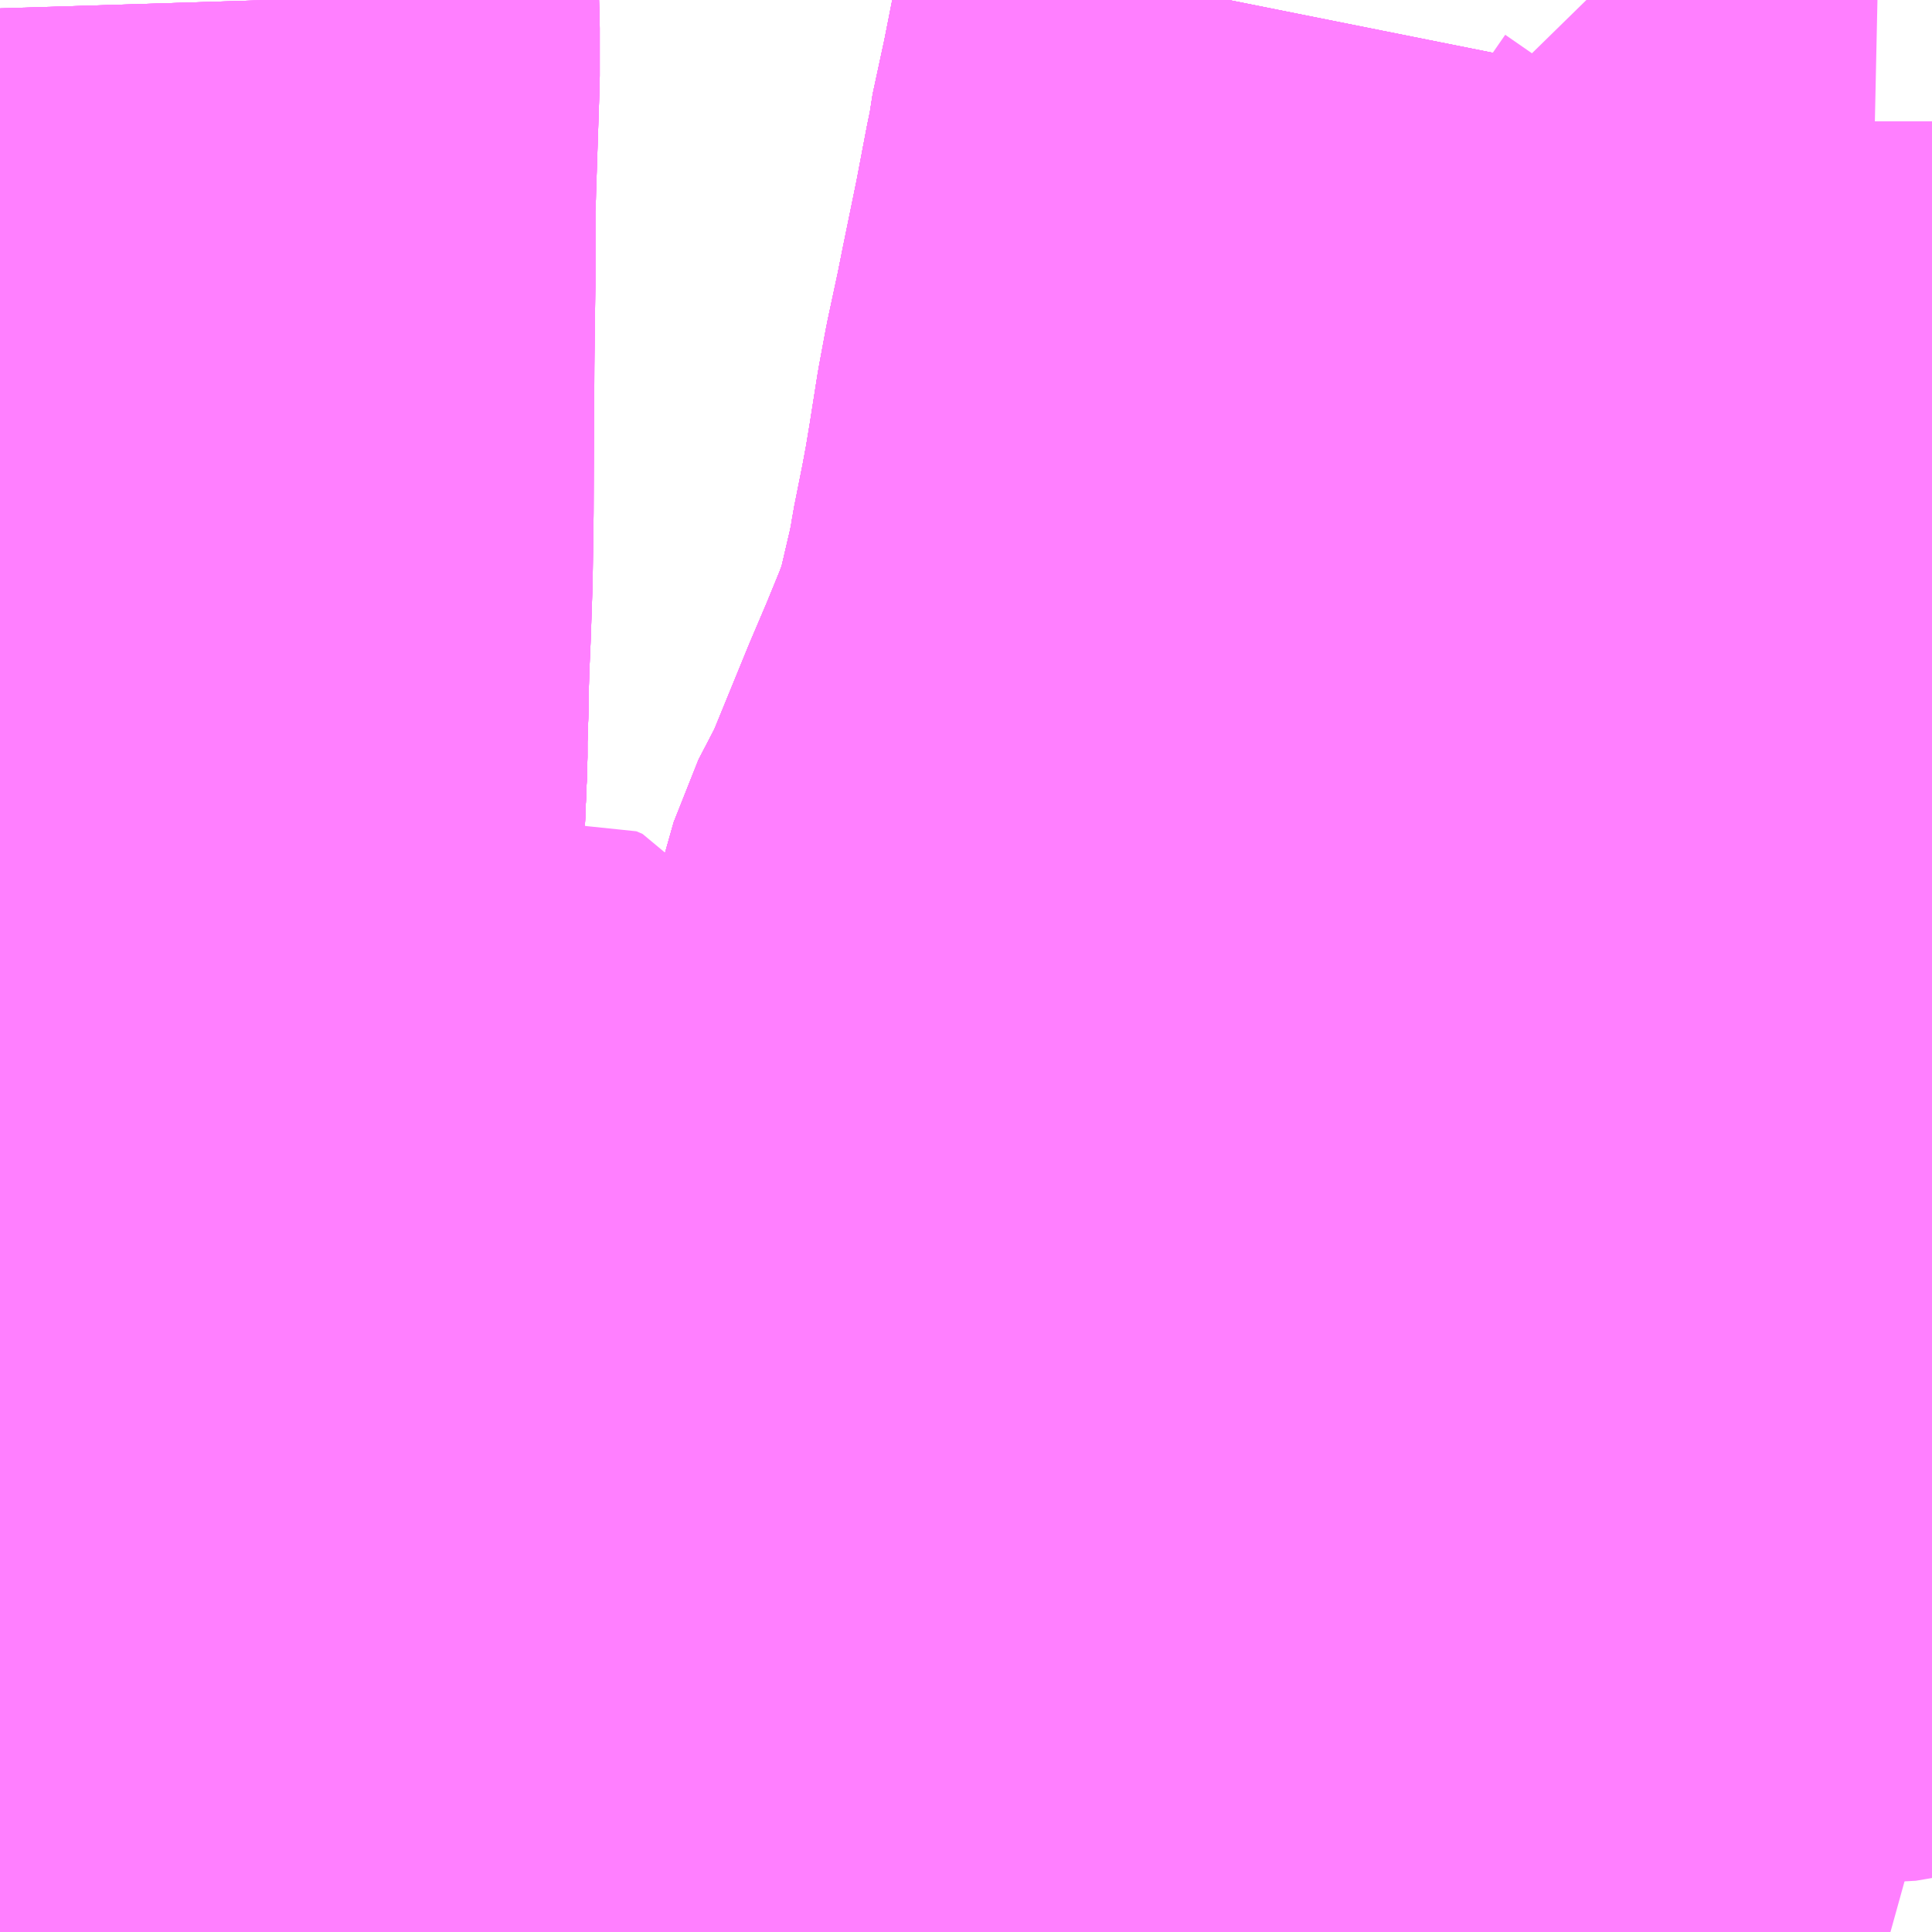 <?xml version="1.0" encoding="UTF-8"?>
<svg  xmlns="http://www.w3.org/2000/svg" xmlns:xlink="http://www.w3.org/1999/xlink" xmlns:go="http://purl.org/svgmap/profile" property="N07_001,N07_002,N07_003,N07_004,N07_005,N07_006,N07_007" viewBox="13141.846 -3194.824 2.197 2.197" go:dataArea="13141.845703125 -3194.82421875 2.197265625 2.197265625" >
<globalCoordinateSystem srsName="http://purl.org/crs/84" transform="matrix(100.0,0.0,0.0,-100.0,0.0,0.0)" />
<defs>
 <g id="p0" >
  <circle cx="0.0" cy="0.0" r="3" stroke="green" stroke-width="0.75" vector-effect="non-scaling-stroke" />
 </g>
</defs>
<g fill="none" fill-rule="evenodd" stroke="#FF00FF" stroke-width="0.75" opacity="0.5" vector-effect="non-scaling-stroke" stroke-linejoin="bevel" >
<path content="1,宮崎交通（株）,あさひヶ丘線,6.0,5.0,0.0," xlink:title="1" d="M13142.573,-3192.627L13142.575,-3192.635L13142.579,-3192.647L13142.592,-3192.689L13142.602,-3192.721L13142.622,-3192.779L13142.61,-3192.789L13142.594,-3192.827L13142.568,-3192.924L13142.554,-3192.98L13142.55,-3192.994L13142.54,-3193.042L13142.533,-3193.064L13142.523,-3193.098L13142.509,-3193.15L13142.507,-3193.159L13142.497,-3193.197L13142.48,-3193.27L13142.476,-3193.285L13142.465,-3193.329L13142.453,-3193.374L13142.441,-3193.427L13142.438,-3193.437L13142.415,-3193.429L13142.398,-3193.467"/>
<path content="1,宮崎交通（株）,イオンモール宮崎～江田原～橘橋南詰～宮交シティ～月見ヶ丘,1.0,1.0,1.0," xlink:title="1" d="M13142.573,-3192.627L13142.575,-3192.635L13142.579,-3192.647L13142.592,-3192.689L13142.602,-3192.721L13142.622,-3192.779L13142.631,-3192.814L13142.631,-3192.814L13142.631,-3192.814L13142.676,-3192.939L13142.676,-3192.939L13142.679,-3192.946L13142.682,-3192.954L13142.682,-3192.954L13142.682,-3192.954L13142.682,-3192.954L13142.684,-3192.959L13142.684,-3192.96L13142.686,-3192.967L13142.686,-3192.967L13142.686,-3192.967L13142.699,-3193.004L13142.699,-3193.004L13142.699,-3193.004L13142.713,-3193.042L13142.713,-3193.042L13142.713,-3193.042L13142.718,-3193.056L13142.718,-3193.056L13142.718,-3193.056L13142.728,-3193.084L13142.728,-3193.084L13142.728,-3193.084L13142.75,-3193.145L13142.75,-3193.145L13142.758,-3193.163L13142.772,-3193.198L13142.921,-3193.181L13142.976,-3193.174L13143.096,-3193.153L13143.14,-3193.147L13143.176,-3193.137L13143.235,-3193.123L13143.263,-3193.117L13143.358,-3193.102L13143.408,-3193.098L13143.447,-3193.09L13143.583,-3193.079L13143.601,-3193.078L13143.663,-3193.075L13143.711,-3193.072L13143.711,-3193.072L13143.767,-3193.069L13143.814,-3193.065L13143.867,-3193.061L13143.962,-3193.055L13144.021,-3193.065L13144.043,-3193.067"/>
<path content="1,宮崎交通（株）,ナイトバス光陽台,0.2,1.0,0.0," xlink:title="1" d="M13142.573,-3192.627L13142.575,-3192.635L13142.579,-3192.647L13142.592,-3192.689L13142.602,-3192.721L13142.622,-3192.779L13142.631,-3192.814L13142.676,-3192.939L13142.682,-3192.954L13142.682,-3192.954L13142.686,-3192.967L13142.699,-3193.004L13142.713,-3193.042L13142.718,-3193.056L13142.728,-3193.084L13142.75,-3193.145L13142.758,-3193.163L13142.772,-3193.198L13142.83,-3193.366L13142.861,-3193.456L13142.903,-3193.566L13142.925,-3193.629L13142.943,-3193.681L13142.973,-3193.787L13142.999,-3193.837L13143.044,-3193.947L13143.064,-3193.994L13143.082,-3194.038L13143.092,-3194.065L13143.097,-3194.082L13143.111,-3194.142L13143.115,-3194.162L13143.117,-3194.175L13143.127,-3194.225L13143.132,-3194.252L13143.137,-3194.282L13143.146,-3194.339L13143.154,-3194.382L13143.166,-3194.438L13143.172,-3194.468L13143.188,-3194.546L13143.2,-3194.609L13143.204,-3194.628L13143.205,-3194.638L13143.219,-3194.703L13143.236,-3194.789L13143.243,-3194.824"/>
<path content="1,宮崎交通（株）,一ッ葉試験場線,14.0,13.0,12.0," xlink:title="1" d="M13142.768,-3192.627L13142.764,-3192.658L13142.778,-3192.669L13142.786,-3192.676L13142.797,-3192.683L13142.841,-3192.71L13142.876,-3192.726L13142.924,-3192.748L13142.967,-3192.766L13142.986,-3192.774L13143.032,-3192.793L13143.119,-3192.83L13143.145,-3192.841L13143.165,-3192.85L13143.186,-3192.859L13143.242,-3192.882L13143.253,-3192.886L13143.296,-3192.904L13143.343,-3192.912L13143.408,-3192.922L13143.425,-3192.924L13143.445,-3192.927L13143.485,-3192.927L13143.501,-3192.926L13143.526,-3192.924L13143.546,-3192.922L13143.563,-3192.919L13143.643,-3192.906L13143.701,-3192.9L13143.708,-3192.899L13143.768,-3192.887L13143.791,-3192.882L13143.867,-3192.865L13143.918,-3192.841L13143.929,-3192.836L13143.966,-3192.821L13143.984,-3192.814L13144.007,-3192.807L13144.043,-3192.797"/>
<path content="1,宮崎交通（株）,井上-県立看護大線,1.0,0.0,0.0," xlink:title="1" d="M13142.573,-3192.627L13142.575,-3192.635L13142.579,-3192.647L13142.592,-3192.689L13142.602,-3192.721L13142.622,-3192.779L13142.61,-3192.789L13142.594,-3192.827L13142.568,-3192.924L13142.554,-3192.98L13142.55,-3192.994L13142.54,-3193.042L13142.533,-3193.064L13142.523,-3193.098L13142.509,-3193.15L13142.507,-3193.159L13142.497,-3193.197L13142.48,-3193.27L13142.476,-3193.285L13142.465,-3193.329L13142.453,-3193.374L13142.441,-3193.427L13142.438,-3193.437L13142.415,-3193.429"/>
<path content="1,宮崎交通（株）,井上-県立看護大線,1.0,0.0,0.0," xlink:title="1" d="M13142.415,-3193.429L13142.399,-3193.423L13142.368,-3193.413L13142.331,-3193.4L13142.288,-3193.385L13142.237,-3193.368L13142.186,-3193.351L13142.148,-3193.338L13142.125,-3193.33L13142.125,-3193.423L13142.128,-3193.485L13142.129,-3193.564L13142.129,-3193.568L13142.13,-3193.589L13142.13,-3193.601L13142.132,-3193.642L13142.131,-3193.673L13142.133,-3193.709L13142.134,-3193.78L13142.135,-3193.826L13142.136,-3193.89L13142.139,-3193.963L13142.139,-3193.981L13142.139,-3193.987L13142.14,-3194.015L13142.141,-3194.065L13142.141,-3194.068L13142.142,-3194.088L13142.143,-3194.111L13142.145,-3194.171L13142.145,-3194.173L13142.146,-3194.242L13142.146,-3194.355L13142.147,-3194.423L13142.148,-3194.501L13142.148,-3194.592L13142.149,-3194.614L13142.149,-3194.617L13142.153,-3194.738L13142.153,-3194.792L13142.152,-3194.824"/>
<path content="1,宮崎交通（株）,井上-県立看護大線,1.0,0.0,0.0," xlink:title="1" d="M13142.398,-3193.467L13142.415,-3193.429"/>
<path content="1,宮崎交通（株）,井上線,2.0,2.5,0.0," xlink:title="1" d="M13142.573,-3192.627L13142.575,-3192.635L13142.579,-3192.647L13142.592,-3192.689L13142.602,-3192.721L13142.622,-3192.779L13142.631,-3192.814L13142.676,-3192.939L13142.682,-3192.954L13142.682,-3192.954L13142.659,-3192.96L13142.554,-3192.98L13142.55,-3192.994L13142.54,-3193.042L13142.533,-3193.064L13142.523,-3193.098L13142.509,-3193.15L13142.507,-3193.159L13142.497,-3193.197L13142.48,-3193.27L13142.476,-3193.285L13142.465,-3193.329L13142.453,-3193.374L13142.441,-3193.427L13142.438,-3193.437L13142.415,-3193.429"/>
<path content="1,宮崎交通（株）,井上線,2.0,2.5,0.0," xlink:title="1" d="M13142.415,-3193.429L13142.399,-3193.423L13142.368,-3193.413L13142.331,-3193.4L13142.288,-3193.385L13142.237,-3193.368L13142.186,-3193.351L13142.148,-3193.338L13142.125,-3193.33L13142.125,-3193.423L13142.128,-3193.485L13142.129,-3193.564L13142.129,-3193.568L13142.13,-3193.589L13142.13,-3193.601L13142.132,-3193.642L13142.131,-3193.673L13142.133,-3193.709L13142.134,-3193.78L13142.135,-3193.826L13142.136,-3193.89L13142.139,-3193.963L13142.139,-3193.987L13142.14,-3194.015L13142.141,-3194.065L13142.141,-3194.068L13142.142,-3194.088L13142.143,-3194.111L13142.145,-3194.171L13142.145,-3194.173L13142.146,-3194.242L13142.146,-3194.355L13142.147,-3194.423L13142.148,-3194.501L13142.148,-3194.592L13142.149,-3194.614L13142.149,-3194.617L13142.153,-3194.738L13142.153,-3194.792L13142.152,-3194.824"/>
<path content="1,宮崎交通（株）,井上線,2.0,2.5,0.0," xlink:title="1" d="M13142.398,-3193.467L13142.415,-3193.429"/>
<path content="1,宮崎交通（株）,光陽台線,17.9,18.5,15.0," xlink:title="1" d="M13142.573,-3192.627L13142.575,-3192.635L13142.579,-3192.647L13142.592,-3192.689L13142.602,-3192.721L13142.622,-3192.779L13142.631,-3192.814L13142.676,-3192.939L13142.682,-3192.954L13142.682,-3192.954L13142.686,-3192.967L13142.699,-3193.004L13142.713,-3193.042L13142.718,-3193.056L13142.728,-3193.084L13142.75,-3193.145L13142.758,-3193.163L13142.772,-3193.198L13142.83,-3193.366L13142.861,-3193.456L13142.903,-3193.566L13142.925,-3193.629L13142.943,-3193.681L13142.973,-3193.787L13142.999,-3193.837L13143.044,-3193.947L13143.064,-3193.994L13143.082,-3194.038L13143.092,-3194.065L13143.097,-3194.082L13143.111,-3194.142L13143.115,-3194.162L13143.117,-3194.175L13143.127,-3194.225L13143.132,-3194.252L13143.137,-3194.282L13143.146,-3194.339L13143.154,-3194.382L13143.166,-3194.438L13143.172,-3194.468L13143.188,-3194.546L13143.2,-3194.609L13143.204,-3194.628L13143.205,-3194.638L13143.219,-3194.703L13143.236,-3194.789L13143.243,-3194.824"/>
<path content="1,宮崎交通（株）,動物園線,4.0,4.0,4.0," xlink:title="1" d="M13142.573,-3192.627L13142.575,-3192.635L13142.579,-3192.647L13142.592,-3192.689L13142.602,-3192.721L13142.622,-3192.779L13142.631,-3192.814L13142.676,-3192.939L13142.679,-3192.946L13142.682,-3192.954L13142.684,-3192.959L13142.686,-3192.967L13142.699,-3193.004L13142.713,-3193.042L13142.718,-3193.056L13142.728,-3193.084L13142.75,-3193.145L13142.758,-3193.163L13142.772,-3193.198L13142.921,-3193.181L13142.976,-3193.174L13142.972,-3193.204L13142.964,-3193.263L13142.954,-3193.337L13142.953,-3193.378L13142.951,-3193.401L13142.951,-3193.449L13142.954,-3193.477L13142.957,-3193.495L13142.96,-3193.506L13142.965,-3193.519L13142.985,-3193.56L13143,-3193.592L13143.012,-3193.612L13143.023,-3193.635L13143.053,-3193.704L13143.086,-3193.771L13143.094,-3193.782L13143.101,-3193.789L13143.108,-3193.793L13143.119,-3193.797L13143.127,-3193.798L13143.152,-3193.799L13143.191,-3193.796L13143.23,-3193.793L13143.243,-3193.792L13143.254,-3193.793L13143.263,-3193.798L13143.272,-3193.805L13143.297,-3193.828L13143.316,-3193.835L13143.34,-3193.844L13143.353,-3193.848L13143.414,-3193.862L13143.436,-3193.867L13143.509,-3193.883L13143.528,-3193.886L13143.558,-3193.89L13143.602,-3193.9L13143.638,-3193.901L13143.681,-3193.905L13143.717,-3193.907L13143.727,-3193.909L13143.754,-3193.911L13143.79,-3193.915L13143.836,-3193.919L13143.852,-3193.922L13143.867,-3193.923L13143.898,-3193.927L13143.918,-3193.927L13143.927,-3193.925L13143.958,-3193.92L13143.992,-3193.903L13144.009,-3193.896L13144.034,-3193.886L13144.043,-3193.883"/>
<path content="1,宮崎交通（株）,北高線,2.5,1.5,0.0," xlink:title="1" d="M13142.573,-3192.627L13142.575,-3192.635L13142.579,-3192.647L13142.592,-3192.689L13142.602,-3192.721L13142.622,-3192.779L13142.61,-3192.789L13142.594,-3192.827L13142.568,-3192.924L13142.554,-3192.98L13142.55,-3192.994L13142.54,-3193.042L13142.533,-3193.064L13142.523,-3193.098L13142.509,-3193.15L13142.507,-3193.159L13142.497,-3193.197L13142.48,-3193.27L13142.476,-3193.285L13142.465,-3193.329L13142.453,-3193.374L13142.441,-3193.427L13142.438,-3193.437L13142.415,-3193.429"/>
<path content="1,宮崎交通（株）,北高線,2.5,1.5,0.0," xlink:title="1" d="M13142.415,-3193.429L13142.398,-3193.467"/>
<path content="1,宮崎交通（株）,北高線,2.5,1.5,0.0," xlink:title="1" d="M13142.415,-3193.429L13142.399,-3193.423L13142.368,-3193.413L13142.331,-3193.4L13142.288,-3193.385L13142.237,-3193.368L13142.186,-3193.351L13142.148,-3193.338L13142.125,-3193.33L13142.125,-3193.423L13142.128,-3193.485L13142.129,-3193.531L13142.129,-3193.533L13142.129,-3193.564L13142.129,-3193.568L13142.13,-3193.589L13142.13,-3193.601L13142.132,-3193.642L13142.131,-3193.673L13142.133,-3193.709L13142.134,-3193.78L13142.135,-3193.826L13142.136,-3193.89L13142.139,-3193.963L13142.139,-3193.981L13142.139,-3193.987L13142.14,-3194.015L13142.141,-3194.065L13142.141,-3194.068L13142.142,-3194.088L13142.143,-3194.111L13142.145,-3194.171L13142.145,-3194.173L13142.146,-3194.242L13142.147,-3194.423L13142.148,-3194.501L13142.148,-3194.592L13142.149,-3194.614L13142.149,-3194.617L13142.153,-3194.738L13142.153,-3194.792L13142.152,-3194.824"/>
<path content="1,宮崎交通（株）,古賀病院線,18.0,20.0,18.5," xlink:title="1" d="M13142.573,-3192.627L13142.575,-3192.635L13142.579,-3192.647L13142.592,-3192.689L13142.602,-3192.721L13142.622,-3192.779L13142.61,-3192.789L13142.594,-3192.827L13142.568,-3192.924L13142.554,-3192.98L13142.55,-3192.994L13142.54,-3193.042L13142.533,-3193.064L13142.523,-3193.098L13142.509,-3193.15L13142.507,-3193.159L13142.497,-3193.197L13142.48,-3193.27L13142.476,-3193.285L13142.465,-3193.329L13142.453,-3193.374L13142.441,-3193.427L13142.438,-3193.437L13142.415,-3193.429"/>
<path content="1,宮崎交通（株）,古賀病院線,18.0,20.0,18.5," xlink:title="1" d="M13142.415,-3193.429L13142.398,-3193.467"/>
<path content="1,宮崎交通（株）,古賀病院線,18.0,20.0,18.5," xlink:title="1" d="M13142.415,-3193.429L13142.399,-3193.423L13142.368,-3193.413L13142.331,-3193.4L13142.288,-3193.385L13142.237,-3193.368L13142.186,-3193.351L13142.148,-3193.338L13142.125,-3193.33L13142.125,-3193.423L13142.128,-3193.485L13142.129,-3193.531L13142.129,-3193.533L13142.129,-3193.564L13142.129,-3193.568L13142.13,-3193.589L13142.13,-3193.601L13142.132,-3193.642L13142.131,-3193.673L13142.133,-3193.709L13142.134,-3193.78L13142.135,-3193.826L13142.136,-3193.89L13142.139,-3193.963L13142.139,-3193.981L13142.139,-3193.987L13142.14,-3194.015L13142.141,-3194.065L13142.141,-3194.068L13142.142,-3194.088L13142.143,-3194.111L13142.145,-3194.171L13142.145,-3194.173L13142.146,-3194.242L13142.147,-3194.423L13142.148,-3194.501L13142.148,-3194.592L13142.149,-3194.614L13142.149,-3194.617L13142.153,-3194.738L13142.153,-3194.792L13142.152,-3194.824"/>
<path content="1,宮崎交通（株）,国富線,5.5,0.0,0.0," xlink:title="1" d="M13142.573,-3192.627L13142.575,-3192.635L13142.579,-3192.647L13142.592,-3192.689L13142.602,-3192.721L13142.622,-3192.779L13142.61,-3192.789L13142.594,-3192.827L13142.568,-3192.924L13142.554,-3192.98L13142.55,-3192.994L13142.54,-3193.042L13142.533,-3193.064L13142.523,-3193.098L13142.509,-3193.15L13142.507,-3193.159L13142.497,-3193.197L13142.48,-3193.27L13142.476,-3193.285L13142.465,-3193.329L13142.453,-3193.374L13142.441,-3193.427L13142.438,-3193.437L13142.415,-3193.429"/>
<path content="1,宮崎交通（株）,国富線,5.5,0.0,0.0," xlink:title="1" d="M13142.415,-3193.429L13142.398,-3193.467"/>
<path content="1,宮崎交通（株）,国富線,5.5,0.0,0.0," xlink:title="1" d="M13142.415,-3193.429L13142.399,-3193.423L13142.368,-3193.413L13142.331,-3193.4L13142.288,-3193.385L13142.237,-3193.368L13142.186,-3193.351L13142.148,-3193.338L13142.125,-3193.33L13142.125,-3193.423L13142.128,-3193.485L13142.129,-3193.531L13142.129,-3193.533L13142.129,-3193.564L13142.129,-3193.568L13142.13,-3193.589L13142.13,-3193.601L13142.132,-3193.642L13142.131,-3193.673L13142.133,-3193.709L13142.134,-3193.78L13142.135,-3193.826L13142.136,-3193.89L13142.139,-3193.963L13142.139,-3193.981L13142.139,-3193.987L13142.14,-3194.015L13142.141,-3194.065L13142.141,-3194.068L13142.122,-3194.064L13142.05,-3194.047L13142,-3194.035L13141.998,-3194.034L13141.93,-3194.017L13141.908,-3194.012L13141.855,-3194.001L13141.846,-3193.999"/>
<path content="1,宮崎交通（株）,国立東病院線,5.0,3.0,3.0," xlink:title="1" d="M13143.243,-3194.824L13143.236,-3194.789L13143.219,-3194.703L13143.205,-3194.638L13143.204,-3194.628L13143.2,-3194.609L13143.188,-3194.546L13143.172,-3194.468L13143.166,-3194.438L13143.154,-3194.382L13143.146,-3194.339L13143.137,-3194.282L13143.132,-3194.252L13143.127,-3194.225L13143.117,-3194.175L13143.115,-3194.162L13143.111,-3194.142L13143.097,-3194.082L13143.092,-3194.065L13143.082,-3194.038L13143.064,-3193.994L13143.044,-3193.947L13142.999,-3193.837L13142.973,-3193.787L13142.943,-3193.681L13142.925,-3193.629L13142.903,-3193.566L13142.861,-3193.456L13142.83,-3193.366L13142.772,-3193.198L13142.758,-3193.163L13142.75,-3193.145L13142.728,-3193.084L13142.718,-3193.056L13142.713,-3193.042L13142.699,-3193.004L13142.686,-3192.967L13142.682,-3192.954L13142.682,-3192.954L13142.676,-3192.939L13142.631,-3192.814L13142.622,-3192.779L13142.602,-3192.721L13142.592,-3192.689L13142.579,-3192.647L13142.575,-3192.635L13142.573,-3192.627"/>
<path content="1,宮崎交通（株）,宮崎神宮線,7.0,5.0,3.0," xlink:title="1" d="M13142.573,-3192.627L13142.575,-3192.635L13142.579,-3192.647L13142.592,-3192.689L13142.602,-3192.721L13142.622,-3192.779L13142.61,-3192.789L13142.594,-3192.827L13142.568,-3192.924L13142.554,-3192.98L13142.55,-3192.994L13142.54,-3193.042L13142.533,-3193.064L13142.523,-3193.098L13142.509,-3193.15L13142.507,-3193.159L13142.497,-3193.197L13142.48,-3193.27L13142.476,-3193.285L13142.465,-3193.329L13142.453,-3193.374L13142.441,-3193.427L13142.438,-3193.437L13142.415,-3193.429L13142.398,-3193.467"/>
<path content="1,宮崎交通（株）,宮崎神宮線,7.0,5.0,3.0," xlink:title="1" d="M13141.974,-3193.442L13142.125,-3193.423L13142.125,-3193.33L13142.123,-3193.318L13142.121,-3193.257L13142.119,-3193.223L13142.119,-3193.204L13142.118,-3193.17L13142.117,-3193.135L13142.116,-3193.076L13142.115,-3193.046L13142.114,-3193.036L13142.113,-3192.98L13142.111,-3192.924L13142.108,-3192.85L13142.108,-3192.832L13142.107,-3192.825L13142.108,-3192.818L13142.107,-3192.757L13142.105,-3192.679L13142.103,-3192.633L13142.103,-3192.627"/>
<path content="1,宮崎交通（株）,希望ヶ丘線,28.0,25.5,21.5," xlink:title="1" d="M13142.573,-3192.627L13142.575,-3192.635L13142.579,-3192.647L13142.592,-3192.689L13142.602,-3192.721L13142.622,-3192.779L13142.61,-3192.789L13142.594,-3192.827L13142.568,-3192.924L13142.554,-3192.98L13142.55,-3192.994L13142.54,-3193.042L13142.533,-3193.064L13142.523,-3193.098L13142.509,-3193.15L13142.507,-3193.159L13142.497,-3193.197L13142.48,-3193.27L13142.476,-3193.285L13142.465,-3193.329L13142.453,-3193.374L13142.441,-3193.427L13142.438,-3193.437"/>
<path content="1,宮崎交通（株）,希望ヶ丘線,28.0,25.5,21.5," xlink:title="1" d="M13142.438,-3193.437L13142.415,-3193.429L13142.398,-3193.467L13142.388,-3193.514L13142.395,-3193.523L13142.399,-3193.526L13142.401,-3193.528L13142.412,-3193.532L13142.422,-3193.534L13142.422,-3193.534L13142.429,-3193.531L13142.435,-3193.522L13142.435,-3193.52L13142.456,-3193.443L13142.438,-3193.437"/>
<path content="1,宮崎交通（株）,平和が丘線,7.5,7.5,5.0," xlink:title="1" d="M13142.573,-3192.627L13142.575,-3192.635L13142.579,-3192.647L13142.592,-3192.689L13142.602,-3192.721L13142.622,-3192.779L13142.61,-3192.789L13142.594,-3192.827L13142.568,-3192.924L13142.554,-3192.98L13142.55,-3192.994L13142.54,-3193.042L13142.533,-3193.064L13142.523,-3193.098L13142.509,-3193.15L13142.507,-3193.159L13142.497,-3193.197L13142.48,-3193.27L13142.476,-3193.285L13142.465,-3193.329L13142.453,-3193.374L13142.441,-3193.427L13142.438,-3193.437L13142.415,-3193.429"/>
<path content="1,宮崎交通（株）,平和が丘線,7.5,7.5,5.0," xlink:title="1" d="M13142.415,-3193.429L13142.399,-3193.423L13142.368,-3193.413L13142.331,-3193.4L13142.288,-3193.385L13142.237,-3193.368L13142.186,-3193.351L13142.148,-3193.338L13142.125,-3193.33L13142.125,-3193.423L13142.128,-3193.485L13142.129,-3193.531L13142.129,-3193.533L13142.129,-3193.564L13142.129,-3193.568L13142.13,-3193.589L13142.13,-3193.601L13142.132,-3193.642L13142.131,-3193.673L13142.133,-3193.709L13142.134,-3193.78L13142.135,-3193.826L13142.136,-3193.89L13142.139,-3193.963L13142.139,-3193.981L13142.139,-3193.987L13142.14,-3194.015L13142.141,-3194.065L13142.141,-3194.068L13142.142,-3194.088L13142.143,-3194.111L13142.145,-3194.171L13142.145,-3194.173L13142.146,-3194.242L13142.147,-3194.423L13142.148,-3194.501L13142.148,-3194.592L13142.149,-3194.614L13142.149,-3194.617L13142.153,-3194.738L13142.153,-3194.792L13142.152,-3194.824"/>
<path content="1,宮崎交通（株）,平和が丘線,7.5,7.5,5.0," xlink:title="1" d="M13142.398,-3193.467L13142.415,-3193.429"/>
<path content="1,宮崎交通（株）,日大高校線,3.9,1.5,0.0," xlink:title="1" d="M13142.573,-3192.627L13142.575,-3192.635L13142.579,-3192.647L13142.592,-3192.689L13142.602,-3192.721L13142.622,-3192.779L13142.631,-3192.814L13142.676,-3192.939L13142.682,-3192.954L13142.682,-3192.954L13142.686,-3192.967L13142.699,-3193.004L13142.713,-3193.042L13142.718,-3193.056L13142.728,-3193.084L13142.75,-3193.145L13142.758,-3193.163L13142.772,-3193.198L13142.83,-3193.366L13142.861,-3193.456L13142.903,-3193.566L13142.925,-3193.629L13142.943,-3193.681L13142.973,-3193.787L13142.999,-3193.837L13143.044,-3193.947L13143.064,-3193.994L13143.082,-3194.038L13143.092,-3194.065L13143.097,-3194.082L13143.111,-3194.142L13143.115,-3194.162L13143.117,-3194.175L13143.127,-3194.225L13143.132,-3194.252L13143.137,-3194.282L13143.146,-3194.339L13143.154,-3194.382L13143.166,-3194.438L13143.172,-3194.468L13143.188,-3194.546L13143.2,-3194.609L13143.204,-3194.628L13143.205,-3194.638L13143.219,-3194.703L13143.236,-3194.789L13143.243,-3194.824"/>
<path content="1,宮崎交通（株）,月見ヶ丘線,28.0,20.5,23.5," xlink:title="1" d="M13142.573,-3192.627L13142.575,-3192.635L13142.579,-3192.647L13142.592,-3192.689L13142.602,-3192.721L13142.622,-3192.779L13142.61,-3192.789L13142.594,-3192.827L13142.568,-3192.924L13142.561,-3192.949L13142.554,-3192.98L13142.55,-3192.994L13142.54,-3193.042L13142.533,-3193.064L13142.523,-3193.098L13142.509,-3193.15L13142.507,-3193.159L13142.497,-3193.197L13142.48,-3193.27L13142.476,-3193.285L13142.465,-3193.329L13142.453,-3193.374L13142.441,-3193.427L13142.438,-3193.437L13142.415,-3193.429L13142.398,-3193.467"/>
<path content="1,宮崎交通（株）,江田神社線,4.5,2.0,2.0," xlink:title="1" d="M13142.573,-3192.627L13142.575,-3192.635L13142.579,-3192.647L13142.592,-3192.689L13142.602,-3192.721L13142.622,-3192.779L13142.631,-3192.814L13142.676,-3192.939L13142.682,-3192.954L13142.682,-3192.954L13142.686,-3192.967L13142.699,-3193.004L13142.713,-3193.042L13142.718,-3193.056L13142.728,-3193.084L13142.75,-3193.145L13142.758,-3193.163L13142.772,-3193.198L13142.921,-3193.181L13142.976,-3193.174L13142.972,-3193.204L13142.964,-3193.263L13142.954,-3193.337L13142.953,-3193.378L13142.951,-3193.401L13142.951,-3193.449L13142.954,-3193.477L13142.957,-3193.495L13142.96,-3193.506L13142.965,-3193.519L13142.985,-3193.56L13143,-3193.592L13143.012,-3193.612L13143.023,-3193.635L13143.053,-3193.704L13143.086,-3193.771L13143.094,-3193.782L13143.101,-3193.789L13143.108,-3193.793L13143.119,-3193.797L13143.127,-3193.798L13143.152,-3193.799L13143.191,-3193.796L13143.23,-3193.793L13143.243,-3193.792L13143.254,-3193.793L13143.263,-3193.798L13143.272,-3193.805L13143.297,-3193.828L13143.316,-3193.835L13143.34,-3193.844L13143.353,-3193.848L13143.414,-3193.862L13143.436,-3193.867L13143.509,-3193.883L13143.528,-3193.886L13143.558,-3193.89L13143.602,-3193.9L13143.638,-3193.901L13143.681,-3193.905L13143.717,-3193.907L13143.727,-3193.909L13143.754,-3193.911L13143.79,-3193.915L13143.836,-3193.919L13143.852,-3193.922L13143.867,-3193.923L13143.898,-3193.927L13143.918,-3193.927L13143.927,-3193.925L13143.958,-3193.92L13143.992,-3193.903L13144.009,-3193.896L13144.034,-3193.886L13144.043,-3193.883"/>
<path content="1,宮崎交通（株）,池内団地線,6.0,0.0,0.0," xlink:title="1" d="M13142.573,-3192.627L13142.575,-3192.635L13142.579,-3192.647L13142.592,-3192.689L13142.602,-3192.721L13142.622,-3192.779L13142.61,-3192.789L13142.594,-3192.827L13142.568,-3192.924L13142.554,-3192.98L13142.55,-3192.994L13142.54,-3193.042L13142.533,-3193.064L13142.523,-3193.098L13142.509,-3193.15L13142.507,-3193.159L13142.497,-3193.197L13142.48,-3193.27L13142.476,-3193.285L13142.465,-3193.329L13142.453,-3193.374L13142.441,-3193.427L13142.438,-3193.437L13142.415,-3193.429"/>
<path content="1,宮崎交通（株）,池内団地線,6.0,0.0,0.0," xlink:title="1" d="M13142.415,-3193.429L13142.398,-3193.467"/>
<path content="1,宮崎交通（株）,池内団地線,6.0,0.0,0.0," xlink:title="1" d="M13142.415,-3193.429L13142.399,-3193.423L13142.368,-3193.413L13142.331,-3193.4L13142.288,-3193.385L13142.237,-3193.368L13142.186,-3193.351L13142.148,-3193.338L13142.125,-3193.33L13142.125,-3193.423L13142.128,-3193.485L13142.129,-3193.531L13142.129,-3193.533L13142.129,-3193.564L13142.129,-3193.568L13142.13,-3193.589L13142.13,-3193.601L13142.132,-3193.642L13142.131,-3193.673L13142.133,-3193.709L13142.134,-3193.78L13142.135,-3193.826L13142.136,-3193.89L13142.139,-3193.963L13142.139,-3193.981L13142.139,-3193.987L13142.14,-3194.015L13142.141,-3194.065L13142.141,-3194.068L13142.142,-3194.088L13142.143,-3194.111L13142.145,-3194.171L13142.145,-3194.173L13142.146,-3194.242L13142.147,-3194.423L13142.148,-3194.501L13142.148,-3194.592L13142.149,-3194.614L13142.149,-3194.617L13142.153,-3194.738L13142.153,-3194.792L13142.152,-3194.824"/>
<path content="1,宮崎交通（株）,法ヶ岳線,6.0,6.0,6.0," xlink:title="1" d="M13142.573,-3192.627L13142.575,-3192.635L13142.579,-3192.647L13142.592,-3192.689L13142.602,-3192.721L13142.622,-3192.779L13142.61,-3192.789L13142.594,-3192.827L13142.568,-3192.924L13142.554,-3192.98L13142.55,-3192.994L13142.54,-3193.042L13142.533,-3193.064L13142.523,-3193.098L13142.509,-3193.15L13142.507,-3193.159L13142.497,-3193.197L13142.48,-3193.27L13142.476,-3193.285L13142.465,-3193.329L13142.453,-3193.374L13142.441,-3193.427L13142.438,-3193.437L13142.415,-3193.429"/>
<path content="1,宮崎交通（株）,法ヶ岳線,6.0,6.0,6.0," xlink:title="1" d="M13142.415,-3193.429L13142.398,-3193.467"/>
<path content="1,宮崎交通（株）,法ヶ岳線,6.0,6.0,6.0," xlink:title="1" d="M13142.415,-3193.429L13142.399,-3193.423L13142.368,-3193.413L13142.331,-3193.4L13142.288,-3193.385L13142.237,-3193.368L13142.186,-3193.351L13142.148,-3193.338L13142.125,-3193.33L13142.125,-3193.423L13142.128,-3193.485L13142.129,-3193.531L13142.129,-3193.533L13142.129,-3193.564L13142.129,-3193.568L13142.13,-3193.589L13142.13,-3193.601L13142.132,-3193.642L13142.131,-3193.673L13142.133,-3193.709L13142.134,-3193.78L13142.135,-3193.826L13142.136,-3193.89L13142.139,-3193.963L13142.139,-3193.981L13142.139,-3193.987L13142.14,-3194.015L13142.141,-3194.065L13142.141,-3194.068L13142.122,-3194.064L13142.05,-3194.047L13142,-3194.035L13141.998,-3194.034L13141.93,-3194.017L13141.908,-3194.012L13141.855,-3194.001L13141.846,-3193.999"/>
<path content="1,宮崎交通（株）,綾線,27.5,22.0,15.0," xlink:title="1" d="M13142.573,-3192.627L13142.575,-3192.635L13142.579,-3192.647L13142.592,-3192.689L13142.602,-3192.721L13142.622,-3192.779L13142.631,-3192.814L13142.676,-3192.939L13142.682,-3192.954L13142.682,-3192.954L13142.659,-3192.96L13142.554,-3192.98L13142.55,-3192.994L13142.54,-3193.042L13142.533,-3193.064L13142.523,-3193.098L13142.509,-3193.15L13142.507,-3193.159L13142.497,-3193.197L13142.48,-3193.27L13142.476,-3193.285L13142.465,-3193.329L13142.453,-3193.374L13142.441,-3193.427L13142.438,-3193.437L13142.415,-3193.429"/>
<path content="1,宮崎交通（株）,綾線,27.5,22.0,15.0," xlink:title="1" d="M13142.415,-3193.429L13142.398,-3193.467"/>
<path content="1,宮崎交通（株）,綾線,27.5,22.0,15.0," xlink:title="1" d="M13142.415,-3193.429L13142.399,-3193.423L13142.368,-3193.413L13142.331,-3193.4L13142.288,-3193.385L13142.237,-3193.368L13142.186,-3193.351L13142.148,-3193.338L13142.125,-3193.33L13142.125,-3193.423L13142.128,-3193.485L13142.129,-3193.564L13142.129,-3193.568L13142.13,-3193.589L13142.13,-3193.601L13142.132,-3193.642L13142.131,-3193.673L13142.133,-3193.709L13142.134,-3193.78L13142.135,-3193.826L13142.136,-3193.89L13142.139,-3193.963L13142.139,-3193.981L13142.139,-3193.987L13142.14,-3194.015L13142.141,-3194.065L13142.141,-3194.068L13142.122,-3194.064L13142.05,-3194.047L13142,-3194.035L13141.998,-3194.034L13141.93,-3194.017L13141.908,-3194.012L13141.855,-3194.001L13141.846,-3193.999"/>
<path content="1,宮崎交通（株）,西都-県立看護大線,1.5,0.0,0.0," xlink:title="1" d="M13143.243,-3194.824L13143.236,-3194.789L13143.219,-3194.703L13143.205,-3194.638L13143.204,-3194.628L13143.2,-3194.609L13143.188,-3194.546L13143.172,-3194.468L13143.166,-3194.438L13143.154,-3194.382L13143.146,-3194.339L13143.137,-3194.282L13143.132,-3194.252L13143.127,-3194.225L13143.117,-3194.175L13143.115,-3194.162L13143.111,-3194.142L13143.097,-3194.082L13143.092,-3194.065L13143.082,-3194.038L13143.064,-3193.994L13143.044,-3193.947L13142.999,-3193.837L13142.973,-3193.787L13142.943,-3193.681L13142.925,-3193.629L13142.903,-3193.566L13142.861,-3193.456L13142.83,-3193.366L13142.772,-3193.198L13142.758,-3193.163L13142.75,-3193.145L13142.728,-3193.084L13142.718,-3193.056L13142.713,-3193.042L13142.699,-3193.004L13142.686,-3192.967L13142.682,-3192.954L13142.682,-3192.954L13142.676,-3192.939L13142.631,-3192.814L13142.622,-3192.779L13142.602,-3192.721L13142.592,-3192.689L13142.579,-3192.647L13142.575,-3192.635L13142.573,-3192.627"/>
<path content="1,宮崎交通（株）,西都線,30.0,24.5,21.0," xlink:title="1" d="M13142.573,-3192.627L13142.575,-3192.635L13142.579,-3192.647L13142.592,-3192.689L13142.602,-3192.721L13142.622,-3192.779L13142.631,-3192.814L13142.676,-3192.939L13142.679,-3192.946L13142.682,-3192.954L13142.682,-3192.954L13142.684,-3192.959L13142.686,-3192.967L13142.699,-3193.004L13142.713,-3193.042L13142.718,-3193.056L13142.728,-3193.084L13142.75,-3193.145L13142.758,-3193.163L13142.772,-3193.198L13142.83,-3193.366L13142.861,-3193.456L13142.903,-3193.566L13142.925,-3193.629L13142.943,-3193.681L13142.973,-3193.787L13142.999,-3193.837L13143.044,-3193.947L13143.064,-3193.994L13143.082,-3194.038L13143.092,-3194.065L13143.097,-3194.082L13143.111,-3194.142L13143.115,-3194.162L13143.117,-3194.175L13143.127,-3194.225L13143.132,-3194.252L13143.137,-3194.282L13143.146,-3194.339L13143.154,-3194.382L13143.166,-3194.438L13143.172,-3194.468L13143.188,-3194.546L13143.2,-3194.609L13143.204,-3194.628L13143.205,-3194.638L13143.219,-3194.703L13143.236,-3194.789L13143.243,-3194.824"/>
<path content="1,宮崎交通（株）,酒泉の杜線,5.5,5.5,5.5," xlink:title="1" d="M13142.415,-3193.429L13142.438,-3193.437L13142.441,-3193.427L13142.453,-3193.374L13142.465,-3193.329L13142.476,-3193.285L13142.48,-3193.27L13142.497,-3193.197L13142.507,-3193.159L13142.509,-3193.15L13142.523,-3193.098L13142.533,-3193.064L13142.54,-3193.042L13142.55,-3192.994L13142.554,-3192.98L13142.568,-3192.924L13142.594,-3192.827L13142.61,-3192.789L13142.622,-3192.779L13142.602,-3192.721L13142.592,-3192.689L13142.579,-3192.647L13142.575,-3192.635L13142.573,-3192.627"/>
<path content="1,宮崎交通（株）,酒泉の杜線,5.5,5.5,5.5," xlink:title="1" d="M13142.415,-3193.429L13142.398,-3193.467"/>
<path content="1,宮崎交通（株）,酒泉の杜線,5.5,5.5,5.5," xlink:title="1" d="M13141.846,-3193.999L13141.855,-3194.001L13141.908,-3194.012L13141.93,-3194.017L13141.998,-3194.034L13142,-3194.035L13142.05,-3194.047L13142.122,-3194.064L13142.141,-3194.068L13142.141,-3194.065L13142.14,-3194.015L13142.139,-3193.987L13142.139,-3193.981L13142.139,-3193.963L13142.136,-3193.89L13142.135,-3193.826L13142.134,-3193.78L13142.133,-3193.709L13142.131,-3193.673L13142.132,-3193.642L13142.13,-3193.601L13142.13,-3193.589L13142.129,-3193.568L13142.129,-3193.564L13142.129,-3193.533L13142.129,-3193.531L13142.128,-3193.485L13142.125,-3193.423L13142.125,-3193.33L13142.148,-3193.338L13142.186,-3193.351L13142.237,-3193.368L13142.288,-3193.385L13142.331,-3193.4L13142.368,-3193.413L13142.399,-3193.423L13142.415,-3193.429"/>
<path content="1,宮崎交通（株）,野崎東病院線,12.0,5.0,0.0," xlink:title="1" d="M13142.573,-3192.627L13142.575,-3192.635L13142.579,-3192.647L13142.592,-3192.689L13142.602,-3192.721L13142.622,-3192.779L13142.631,-3192.814L13142.676,-3192.939L13142.679,-3192.946L13142.679,-3192.946L13142.682,-3192.954L13142.682,-3192.954L13142.682,-3192.954L13142.684,-3192.959L13142.686,-3192.967L13142.699,-3193.004L13142.713,-3193.042L13142.718,-3193.056L13142.728,-3193.084L13142.75,-3193.145L13142.758,-3193.163L13142.772,-3193.198L13142.921,-3193.181L13142.976,-3193.174L13143.096,-3193.153L13143.14,-3193.147L13143.176,-3193.137L13143.235,-3193.123L13143.263,-3193.117L13143.358,-3193.102L13143.408,-3193.098L13143.447,-3193.09L13143.583,-3193.079L13143.601,-3193.078L13143.663,-3193.075L13143.711,-3193.072L13143.724,-3193.106L13143.739,-3193.147L13143.77,-3193.244L13143.782,-3193.282L13143.808,-3193.36L13143.837,-3193.446L13143.789,-3193.458L13143.759,-3193.466L13143.75,-3193.467L13143.746,-3193.467L13143.746,-3193.516L13143.748,-3193.529L13143.748,-3193.54L13143.754,-3193.564L13143.755,-3193.573L13143.758,-3193.59L13143.756,-3193.617L13143.749,-3193.642L13143.753,-3193.643L13143.759,-3193.644L13143.786,-3193.656L13143.795,-3193.659L13143.811,-3193.658L13143.814,-3193.658L13143.842,-3193.652L13143.901,-3193.637L13143.928,-3193.718L13143.93,-3193.722L13143.94,-3193.749L13143.957,-3193.799L13143.962,-3193.825L13143.992,-3193.903L13143.995,-3193.913L13144.028,-3194.021L13144.04,-3194.047L13144.043,-3194.057"/>
<path content="1,宮崎交通（株）,雁ヶ音団地線,9.0,7.5,7.0," xlink:title="1" d="M13142.573,-3192.627L13142.575,-3192.635L13142.579,-3192.647L13142.592,-3192.689L13142.602,-3192.721L13142.622,-3192.779L13142.631,-3192.814L13142.676,-3192.939L13142.682,-3192.954L13142.682,-3192.954L13142.686,-3192.967L13142.699,-3193.004L13142.713,-3193.042L13142.718,-3193.056L13142.728,-3193.084L13142.75,-3193.145L13142.758,-3193.163L13142.772,-3193.198L13142.921,-3193.181L13142.976,-3193.174L13142.972,-3193.204L13142.964,-3193.263L13142.954,-3193.337L13142.953,-3193.378L13142.951,-3193.401L13142.951,-3193.449L13142.954,-3193.477L13142.957,-3193.495L13142.96,-3193.506L13142.965,-3193.519L13142.985,-3193.56L13143,-3193.592L13143.012,-3193.612L13143.023,-3193.635L13143.053,-3193.704L13143.086,-3193.771L13143.094,-3193.782L13143.101,-3193.789L13143.108,-3193.793L13143.119,-3193.797L13143.127,-3193.798L13143.152,-3193.799L13143.191,-3193.796L13143.23,-3193.793L13143.243,-3193.792L13143.254,-3193.793L13143.263,-3193.798L13143.272,-3193.805L13143.297,-3193.828L13143.316,-3193.835L13143.34,-3193.844L13143.353,-3193.848L13143.414,-3193.862L13143.436,-3193.867L13143.509,-3193.883L13143.528,-3193.886L13143.558,-3193.89L13143.602,-3193.9L13143.638,-3193.901L13143.681,-3193.905L13143.717,-3193.907L13143.727,-3193.909L13143.754,-3193.911L13143.79,-3193.915L13143.836,-3193.919L13143.852,-3193.922L13143.867,-3193.923L13143.898,-3193.927L13143.918,-3193.927L13143.927,-3193.925L13143.958,-3193.92L13143.992,-3193.903L13144.009,-3193.896L13144.034,-3193.886L13144.043,-3193.883M13144.043,-3194.246L13143.806,-3194.271L13143.757,-3194.278L13143.77,-3194.358L13143.784,-3194.418L13143.793,-3194.459L13143.818,-3194.506L13143.839,-3194.532L13143.866,-3194.571L13143.875,-3194.59L13143.883,-3194.615L13143.885,-3194.64L13143.884,-3194.665L13143.884,-3194.686L13143.978,-3194.684"/>
<path content="1,宮崎交通（株）,飛江田線_01_on,12.5,11.5,11.5," xlink:title="1" d="M13141.974,-3193.442L13142.125,-3193.423L13142.125,-3193.33L13142.123,-3193.318L13142.121,-3193.257L13142.119,-3193.223L13142.119,-3193.204L13142.118,-3193.17L13142.117,-3193.135L13142.116,-3193.076L13142.115,-3193.046L13142.114,-3193.036L13142.113,-3192.98L13142.111,-3192.924L13142.108,-3192.85L13142.108,-3192.833L13142.107,-3192.825L13142.108,-3192.818L13142.108,-3192.818L13142.107,-3192.757L13142.105,-3192.679L13142.103,-3192.633L13142.103,-3192.627"/>
<path content="1,宮崎交通（株）,馬渡線,6.0,6.0,4.0," xlink:title="1" d="M13142.573,-3192.627L13142.575,-3192.635L13142.579,-3192.647L13142.592,-3192.689L13142.602,-3192.721L13142.622,-3192.779L13142.61,-3192.789L13142.594,-3192.827L13142.568,-3192.924L13142.554,-3192.98L13142.55,-3192.994L13142.54,-3193.042L13142.533,-3193.064L13142.523,-3193.098L13142.509,-3193.15L13142.507,-3193.159L13142.497,-3193.197L13142.48,-3193.27L13142.476,-3193.285L13142.465,-3193.329L13142.453,-3193.374L13142.441,-3193.427L13142.438,-3193.437L13142.415,-3193.429"/>
<path content="1,宮崎交通（株）,馬渡線,6.0,6.0,4.0," xlink:title="1" d="M13142.415,-3193.429L13142.398,-3193.467"/>
<path content="1,宮崎交通（株）,馬渡線,6.0,6.0,4.0," xlink:title="1" d="M13142.415,-3193.429L13142.399,-3193.423L13142.368,-3193.413L13142.331,-3193.4L13142.288,-3193.385L13142.237,-3193.368L13142.186,-3193.351L13142.148,-3193.338L13142.125,-3193.33L13142.125,-3193.423L13142.128,-3193.485L13142.129,-3193.531L13142.129,-3193.533L13142.129,-3193.564L13142.129,-3193.568L13142.13,-3193.589L13142.13,-3193.601L13142.132,-3193.642L13142.131,-3193.673L13142.133,-3193.709L13142.134,-3193.78L13142.135,-3193.826L13142.136,-3193.89L13142.139,-3193.963L13142.139,-3193.981L13142.139,-3193.987L13142.14,-3194.015L13142.141,-3194.065L13142.141,-3194.068L13142.122,-3194.064L13142.05,-3194.047L13142,-3194.035L13141.998,-3194.034L13141.93,-3194.017L13141.908,-3194.012L13141.855,-3194.001L13141.846,-3193.999"/>
<path content="1,宮崎交通（株）,高岡線_02_on,4.0,1.5,1.0," xlink:title="1" d="M13142.573,-3192.627L13142.575,-3192.635L13142.575,-3192.635L13142.579,-3192.647L13142.579,-3192.647L13142.592,-3192.689L13142.592,-3192.689L13142.602,-3192.721L13142.602,-3192.721L13142.622,-3192.779L13142.631,-3192.814L13142.676,-3192.939L13142.679,-3192.946L13142.679,-3192.946L13142.682,-3192.954L13142.682,-3192.954L13142.682,-3192.954L13142.682,-3192.954L13142.684,-3192.959L13142.686,-3192.967L13142.686,-3192.967L13142.699,-3193.004L13142.699,-3193.004L13142.699,-3193.004L13142.713,-3193.042L13142.713,-3193.042L13142.713,-3193.042L13142.718,-3193.056L13142.718,-3193.056L13142.718,-3193.056L13142.728,-3193.084L13142.728,-3193.084L13142.728,-3193.084L13142.75,-3193.145L13142.75,-3193.145L13142.758,-3193.163L13142.772,-3193.198L13142.83,-3193.366L13142.861,-3193.456L13142.903,-3193.566L13142.925,-3193.629L13142.943,-3193.681L13142.953,-3193.71L13142.973,-3193.787L13142.995,-3193.824L13142.999,-3193.837L13143.044,-3193.947L13143.064,-3193.994L13143.082,-3194.038L13143.092,-3194.065L13143.097,-3194.082L13143.111,-3194.142L13143.115,-3194.162L13143.117,-3194.175L13143.127,-3194.225L13143.132,-3194.252L13143.137,-3194.282L13143.146,-3194.339L13143.154,-3194.382L13143.166,-3194.438L13143.172,-3194.468L13143.188,-3194.546L13143.2,-3194.609L13143.204,-3194.628L13143.205,-3194.638L13143.219,-3194.703L13143.236,-3194.789L13143.243,-3194.824"/>
<path content="1,宮崎交通（株）,高鍋線_01_on,21.5,17.5,14.5," xlink:title="1" d="M13142.573,-3192.627L13142.575,-3192.635L13142.579,-3192.647L13142.592,-3192.689L13142.602,-3192.721L13142.622,-3192.779L13142.631,-3192.814L13142.676,-3192.939L13142.679,-3192.946L13142.682,-3192.954L13142.684,-3192.959L13142.686,-3192.967L13142.699,-3193.004L13142.713,-3193.042L13142.718,-3193.056L13142.728,-3193.084L13142.75,-3193.145L13142.758,-3193.163L13142.772,-3193.198L13142.83,-3193.366L13142.861,-3193.456L13142.903,-3193.566L13142.925,-3193.629L13142.943,-3193.681L13142.973,-3193.787L13142.999,-3193.837L13143.044,-3193.947L13143.064,-3193.994L13143.082,-3194.038L13143.092,-3194.065L13143.097,-3194.082L13143.111,-3194.142L13143.115,-3194.162L13143.117,-3194.175L13143.127,-3194.225L13143.132,-3194.252L13143.137,-3194.282L13143.146,-3194.339L13143.154,-3194.382L13143.166,-3194.438L13143.172,-3194.468L13143.188,-3194.546L13143.2,-3194.609L13143.204,-3194.628L13143.205,-3194.638L13143.219,-3194.703L13143.236,-3194.789L13143.243,-3194.824"/>
<path content="2,木城町,木城線,5.5,4.5,4.5," xlink:title="2" d="M13142.573,-3192.627L13142.575,-3192.635L13142.579,-3192.647L13142.592,-3192.689L13142.602,-3192.721L13142.622,-3192.779L13142.631,-3192.814L13142.676,-3192.939L13142.682,-3192.954L13142.682,-3192.954L13142.686,-3192.967L13142.699,-3193.004L13142.713,-3193.042L13142.718,-3193.056L13142.728,-3193.084L13142.75,-3193.145L13142.758,-3193.163L13142.772,-3193.198L13142.83,-3193.366L13142.861,-3193.456L13142.903,-3193.566L13142.925,-3193.629L13142.943,-3193.681L13142.973,-3193.787L13142.999,-3193.837L13143.044,-3193.947L13143.064,-3193.994L13143.082,-3194.038L13143.092,-3194.065L13143.097,-3194.082L13143.111,-3194.142L13143.115,-3194.162L13143.117,-3194.175L13143.127,-3194.225L13143.132,-3194.252L13143.137,-3194.282L13143.146,-3194.339L13143.154,-3194.382L13143.166,-3194.438L13143.172,-3194.468L13143.188,-3194.546L13143.2,-3194.609L13143.204,-3194.628L13143.205,-3194.638L13143.219,-3194.703L13143.236,-3194.789L13143.243,-3194.824"/>
</g>
</svg>
